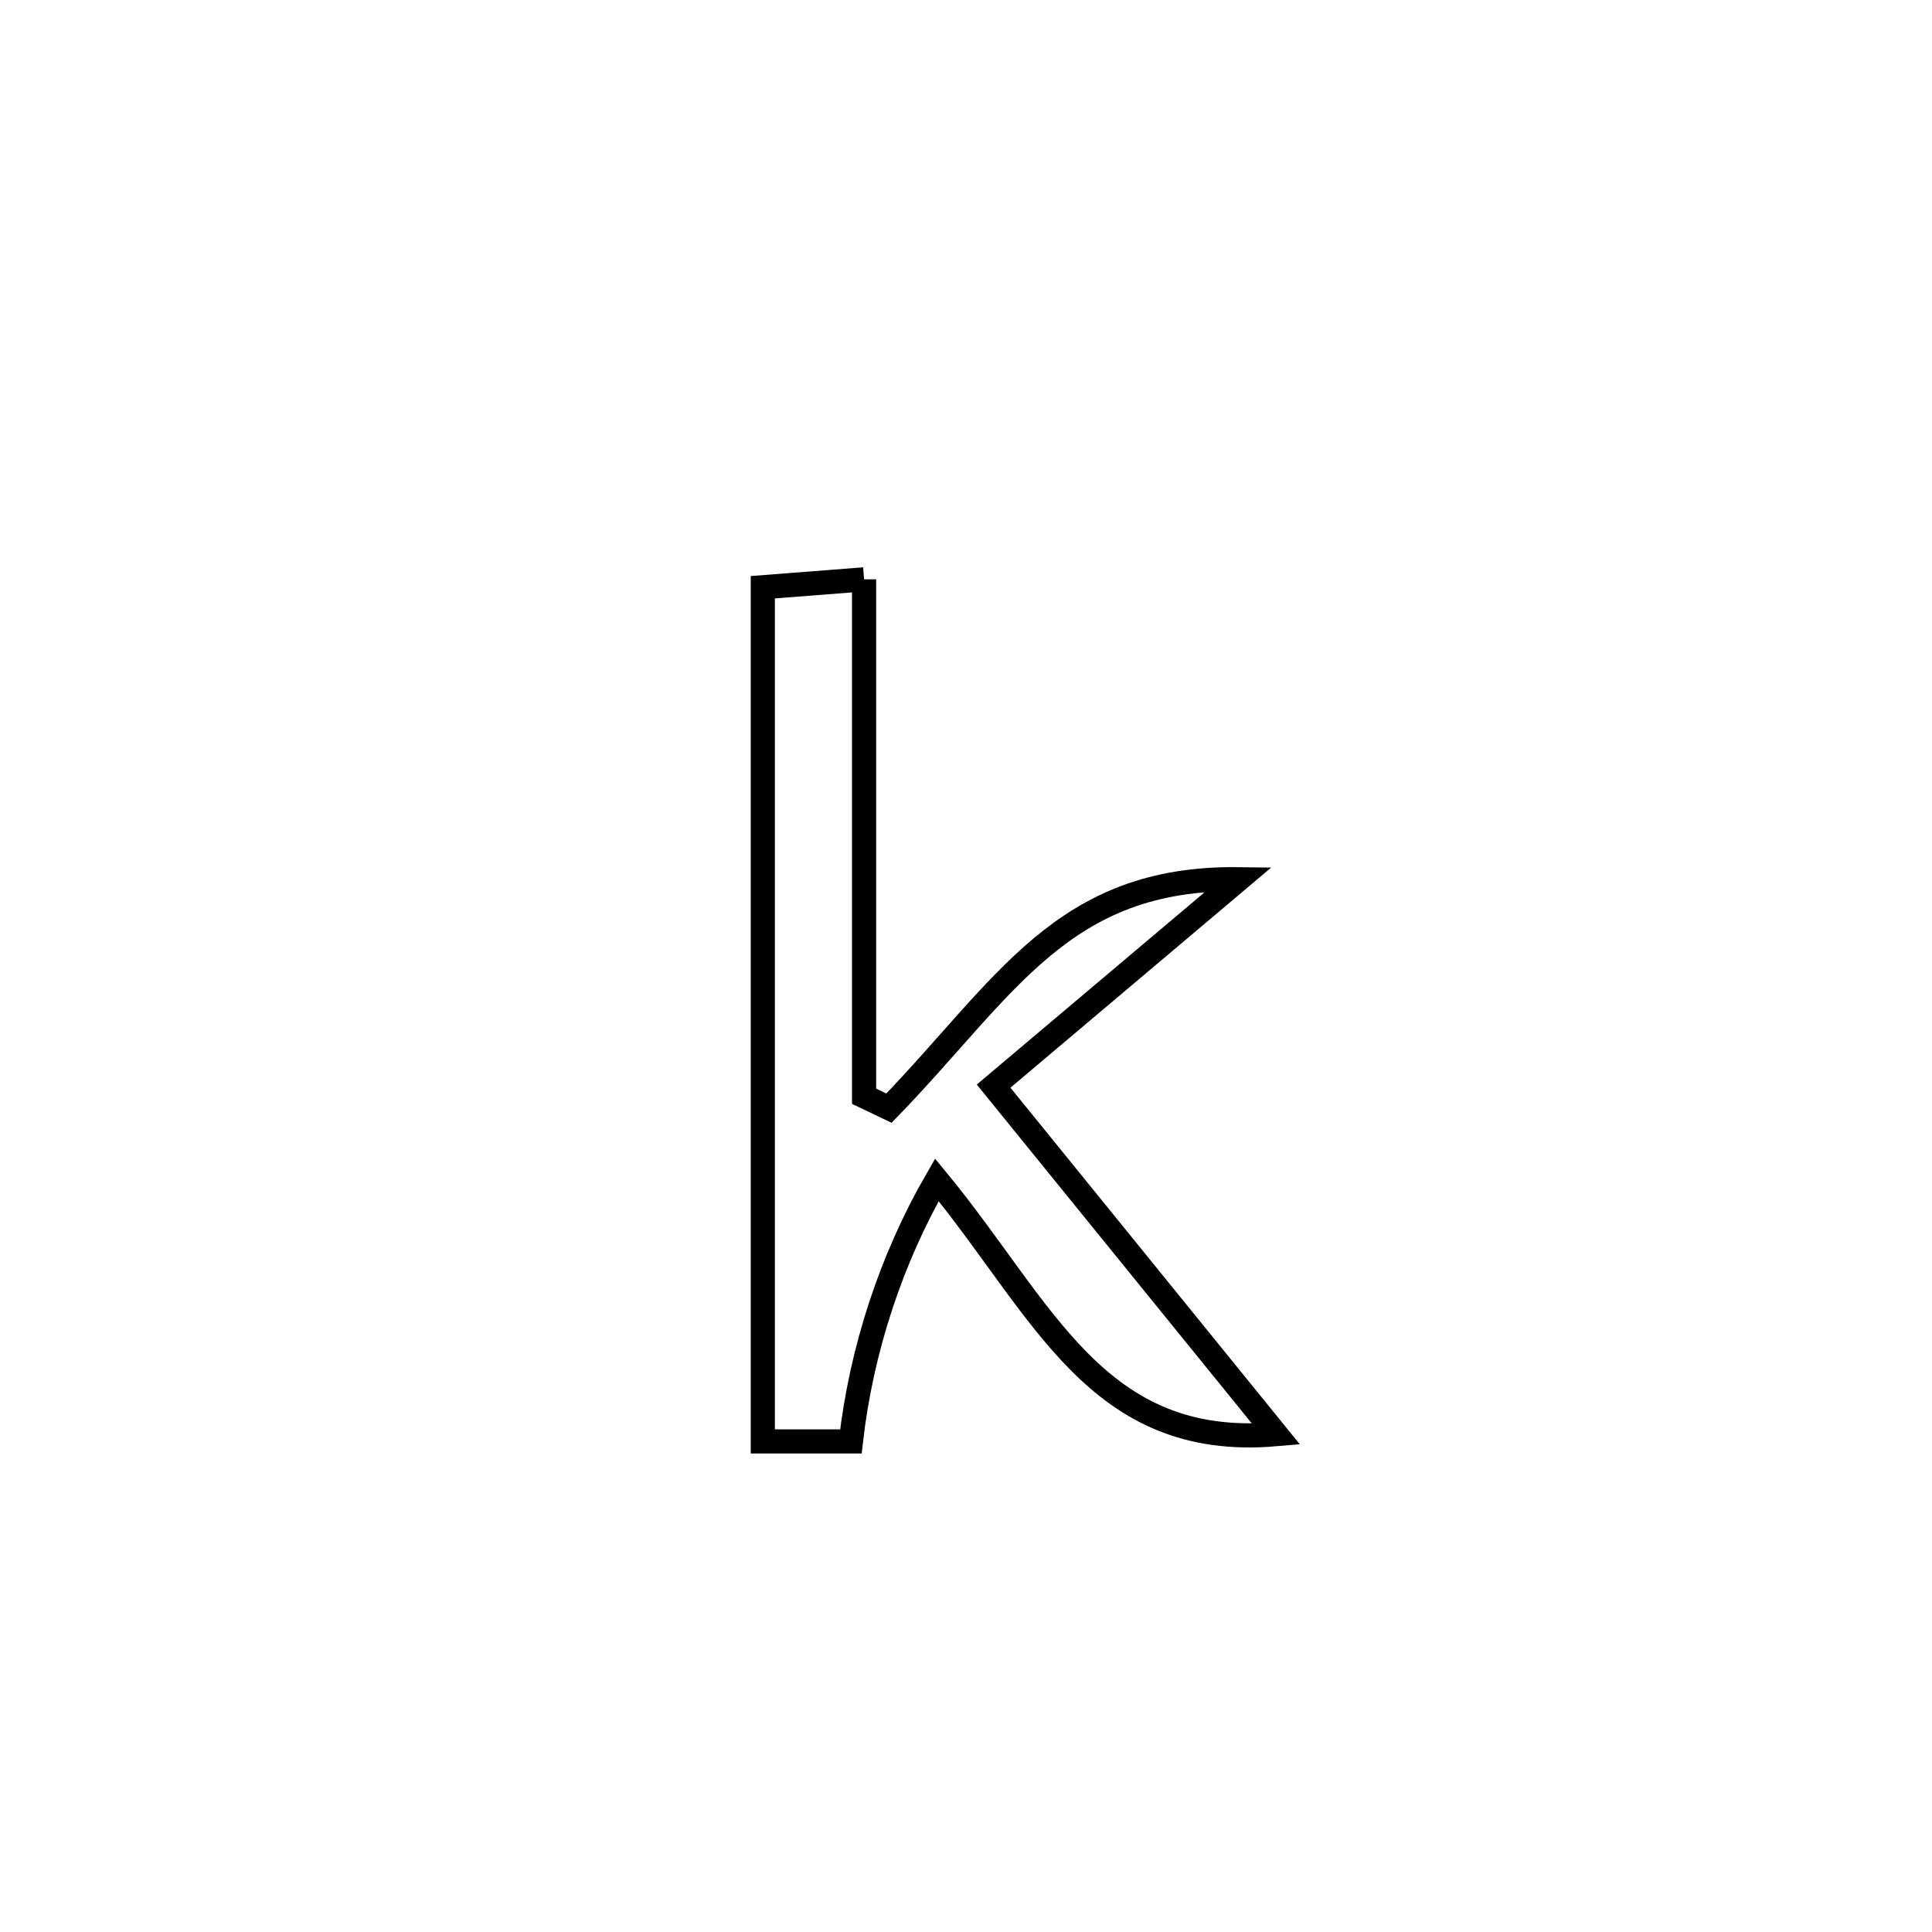 <svg xmlns="http://www.w3.org/2000/svg" viewBox="0.0 0.0 24.0 24.0" height="200px" width="200px"><path fill="none" stroke="black" stroke-width=".3" stroke-opacity="1.0"  filling="0" d="M10.734 7.197 L10.734 7.197 C10.734 9.338 10.734 11.478 10.734 13.618 L10.734 13.618 C10.837 13.667 10.94 13.717 11.043 13.766 L11.043 13.766 C12.494 12.268 13.193 10.893 15.389 10.922 L15.389 10.922 C15.263 11.029 12.46 13.393 12.343 13.492 L12.343 13.492 C13.513 14.933 14.682 16.374 15.852 17.816 L15.852 17.816 C13.615 18.01 12.963 16.263 11.638 14.656 L11.638 14.656 C11.068 15.644 10.699 16.773 10.57 17.906 L10.57 17.906 C10.205 17.906 9.841 17.906 9.476 17.906 L9.476 17.906 C9.476 16.138 9.476 14.369 9.476 12.601 C9.476 10.832 9.476 9.064 9.476 7.295 L9.476 7.295 C9.895 7.263 10.314 7.23 10.734 7.197 L10.734 7.197"></path></svg>